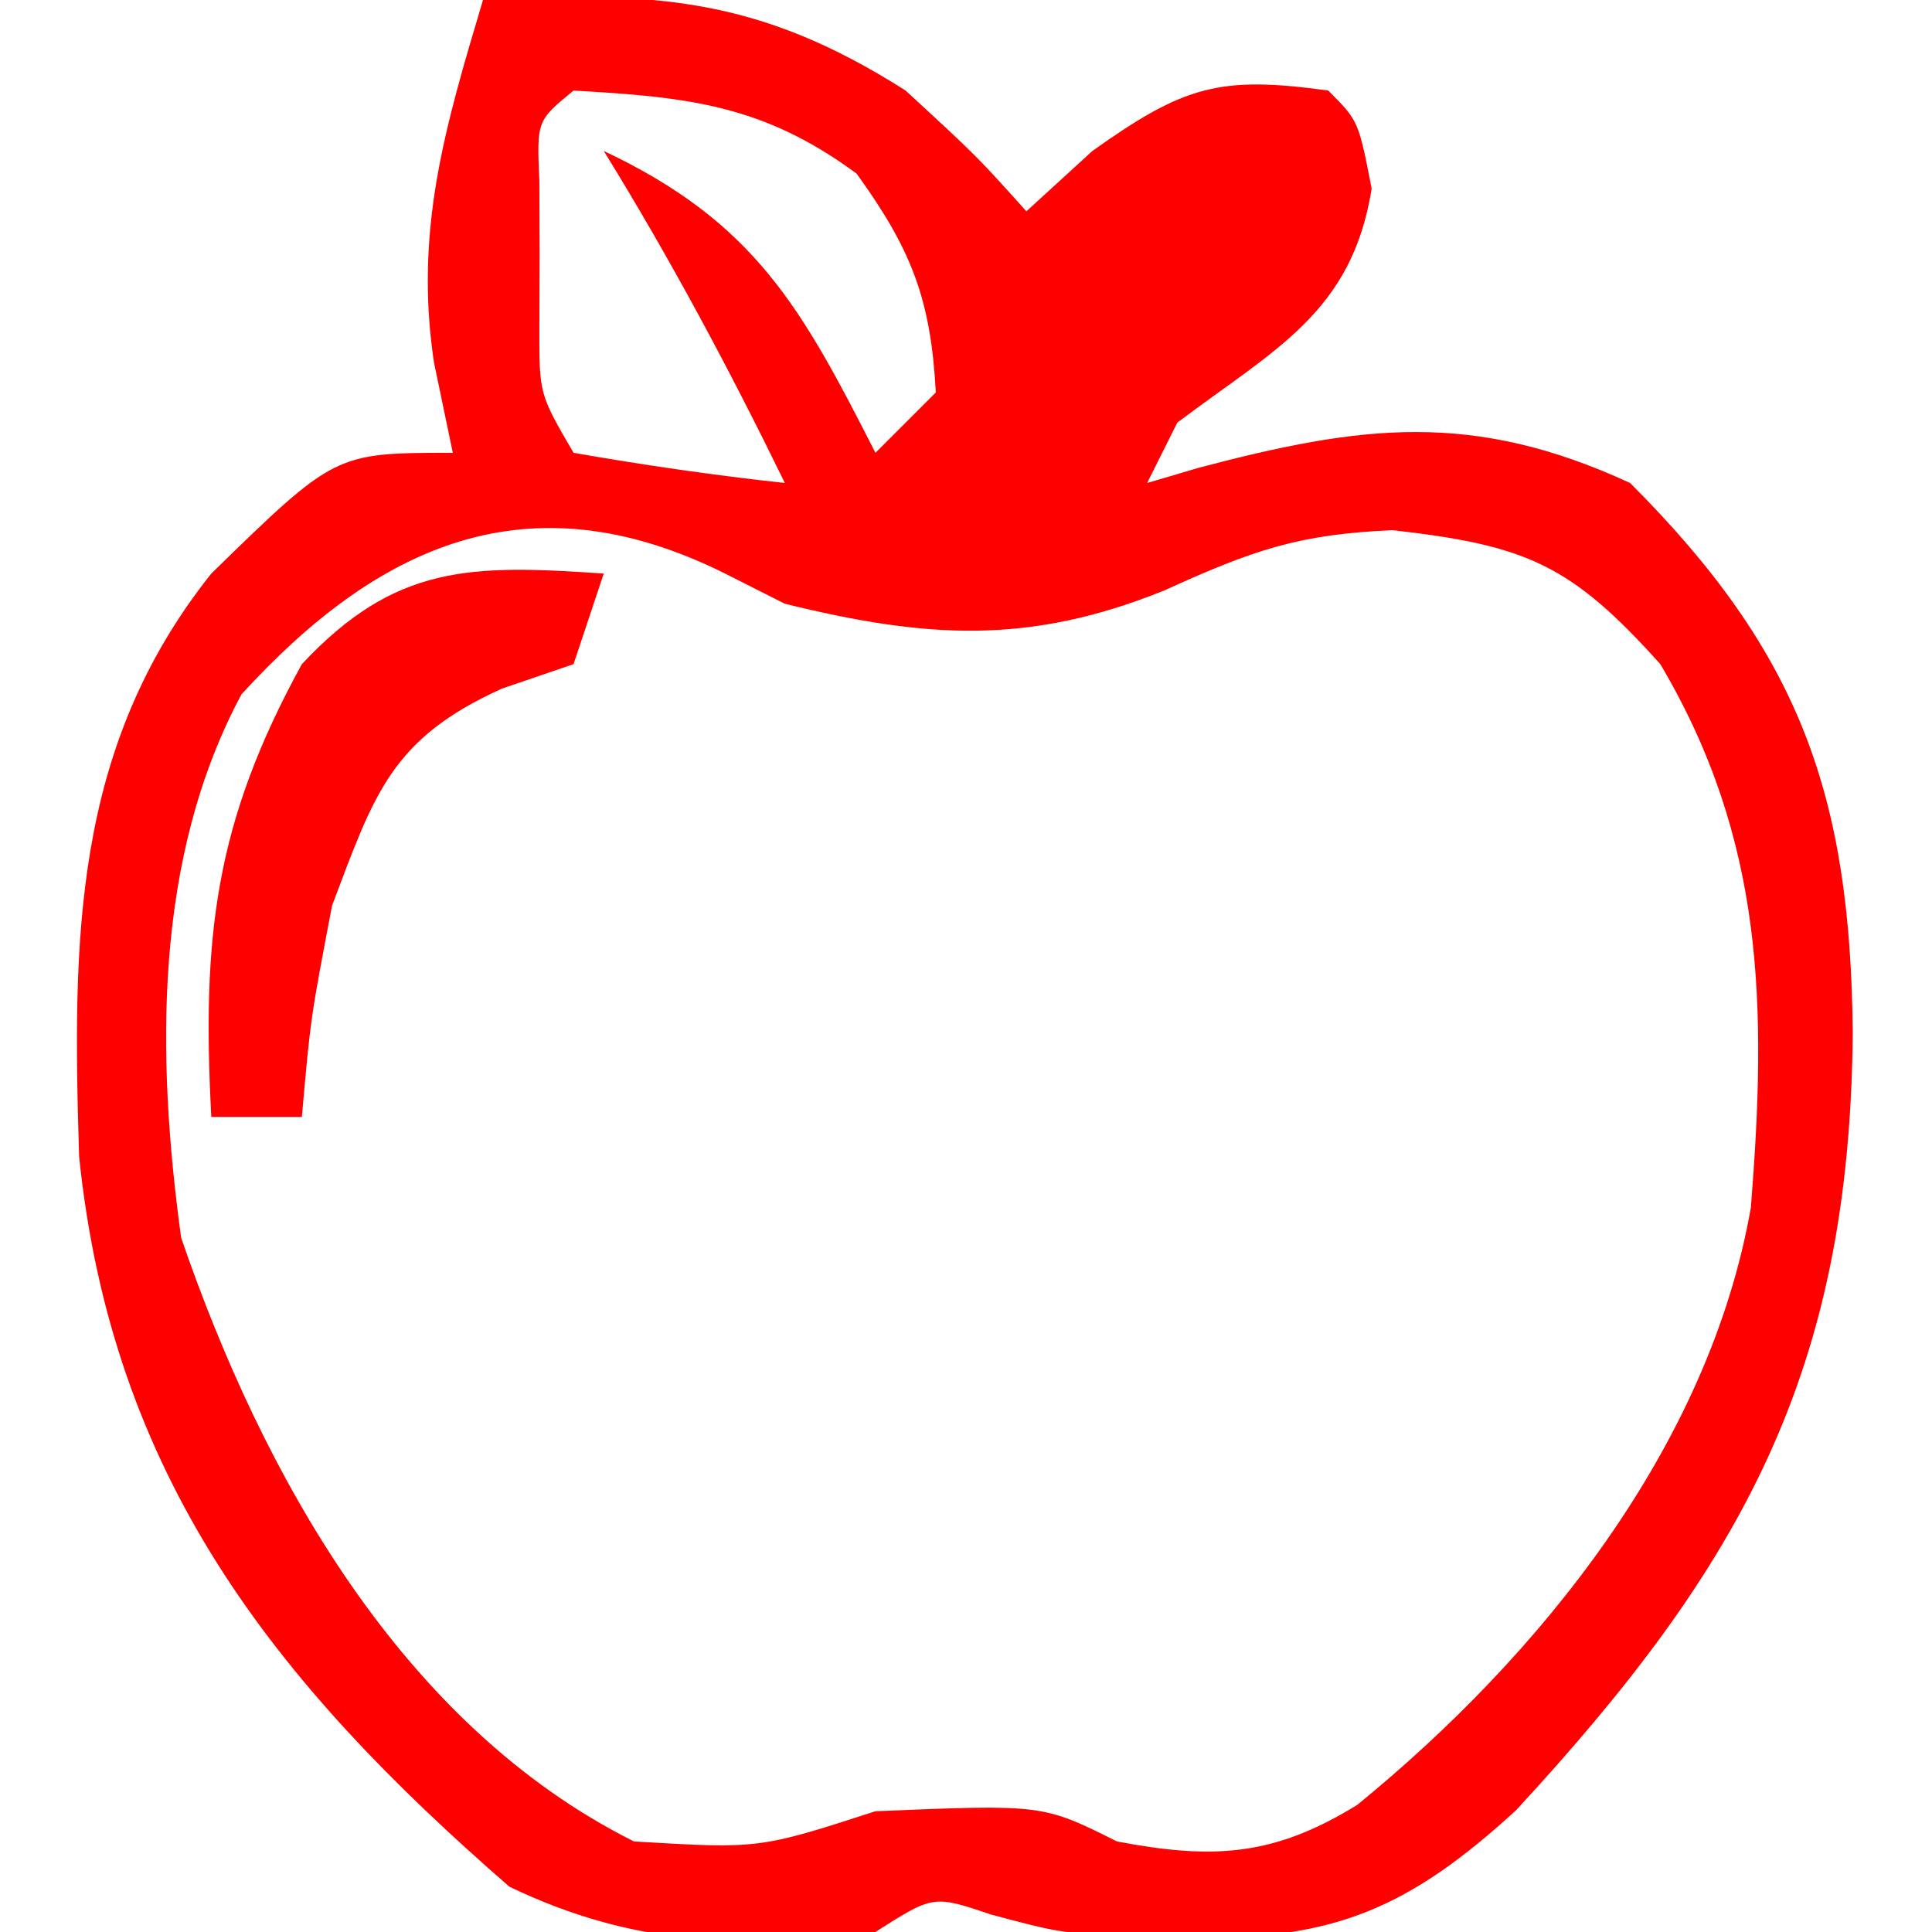 <?xml version="1.0" encoding="UTF-8"?>
<svg version="1.1" xmlns="http://www.w3.org/2000/svg" width="64" height="64">
    <path
        d="M0 0 C5.631 -0.291 9.1 -0.118 14 3 C16.375 5.188 16.375 5.188 18 7 C19.083 6.01 19.083 6.01 20.188 5 C23.215 2.847 24.393 2.499 28 3 C29 4 29 4 29.438 6.25 C28.784 10.361 26.217 11.571 23 14 C22.67 14.66 22.34 15.32 22 16 C22.853 15.749 22.853 15.749 23.723 15.492 C29.086 14.078 32.777 13.589 38 16 C43.628 21.628 45.294 26.328 45.375 34.188 C45.286 45.402 41.75 51.818 34.219 59.969 C30.728 63.164 28.226 64.277 23.5 64.188 C22.371 64.178 22.371 64.178 21.219 64.168 C19 64 19 64 16.844 63.426 C14.919 62.775 14.919 62.775 13 64 C8.516 64.547 4.98 64.47 0.875 62.5 C-6.964 55.683 -12.291 48.904 -13.379 38.309 C-13.599 31.157 -13.605 24.778 -9 19 C-4.9 15 -4.9 15 -1 15 C-1.206 14.01 -1.413 13.02 -1.625 12 C-2.279 7.622 -1.255 4.207 0 0 Z M3 3 C1.78 4.001 1.78 4.001 1.867 5.996 C1.87 6.802 1.872 7.607 1.875 8.438 C1.872 9.241 1.87 10.044 1.867 10.871 C1.864 13.054 1.864 13.054 3 15 C5.322 15.407 7.657 15.744 10 16 C8.155 12.222 6.21 8.578 4 5 C9.025 7.373 10.56 10.211 13 15 C13.66 14.34 14.32 13.68 15 13 C14.837 9.909 14.191 8.264 12.375 5.75 C9.281 3.47 6.795 3.215 3 3 Z M19 11 C20 13 20 13 20 13 Z M17 14 C18 17 18 17 18 17 Z M16 17 C17 19 17 19 17 19 Z M-8 23 C-10.917 28.436 -10.82 35.002 -10 41 C-7.312 48.836 -2.696 57.152 5 61 C9.145 61.248 9.145 61.248 13 60 C18.538 59.769 18.538 59.769 21 61 C24.167 61.603 26.188 61.502 28.961 59.789 C35.028 54.838 40.617 47.903 42 40 C42.532 33.319 42.454 27.836 39 22 C36.038 18.699 34.566 18.064 30.125 17.562 C27.002 17.703 25.535 18.211 22.562 19.562 C18.064 21.378 14.662 21.146 10 20 C9.331 19.662 8.662 19.325 7.973 18.977 C1.51 15.777 -3.463 18.031 -8 23 Z "
        fill="red" transform="translate(16,0)" />
    <path
        d="M0 0 C-0.33 0.99 -0.66 1.98 -1 3 C-1.784 3.268 -2.567 3.536 -3.375 3.812 C-7.041 5.471 -7.599 7.288 -9 11 C-9.714 14.738 -9.714 14.738 -10 18 C-10.99 18 -11.98 18 -13 18 C-13.314 12.038 -12.89 8.264 -10 3 C-6.904 -0.309 -4.412 -0.301 0 0 Z "
        fill="red" transform="translate(20,19)" />
</svg>


